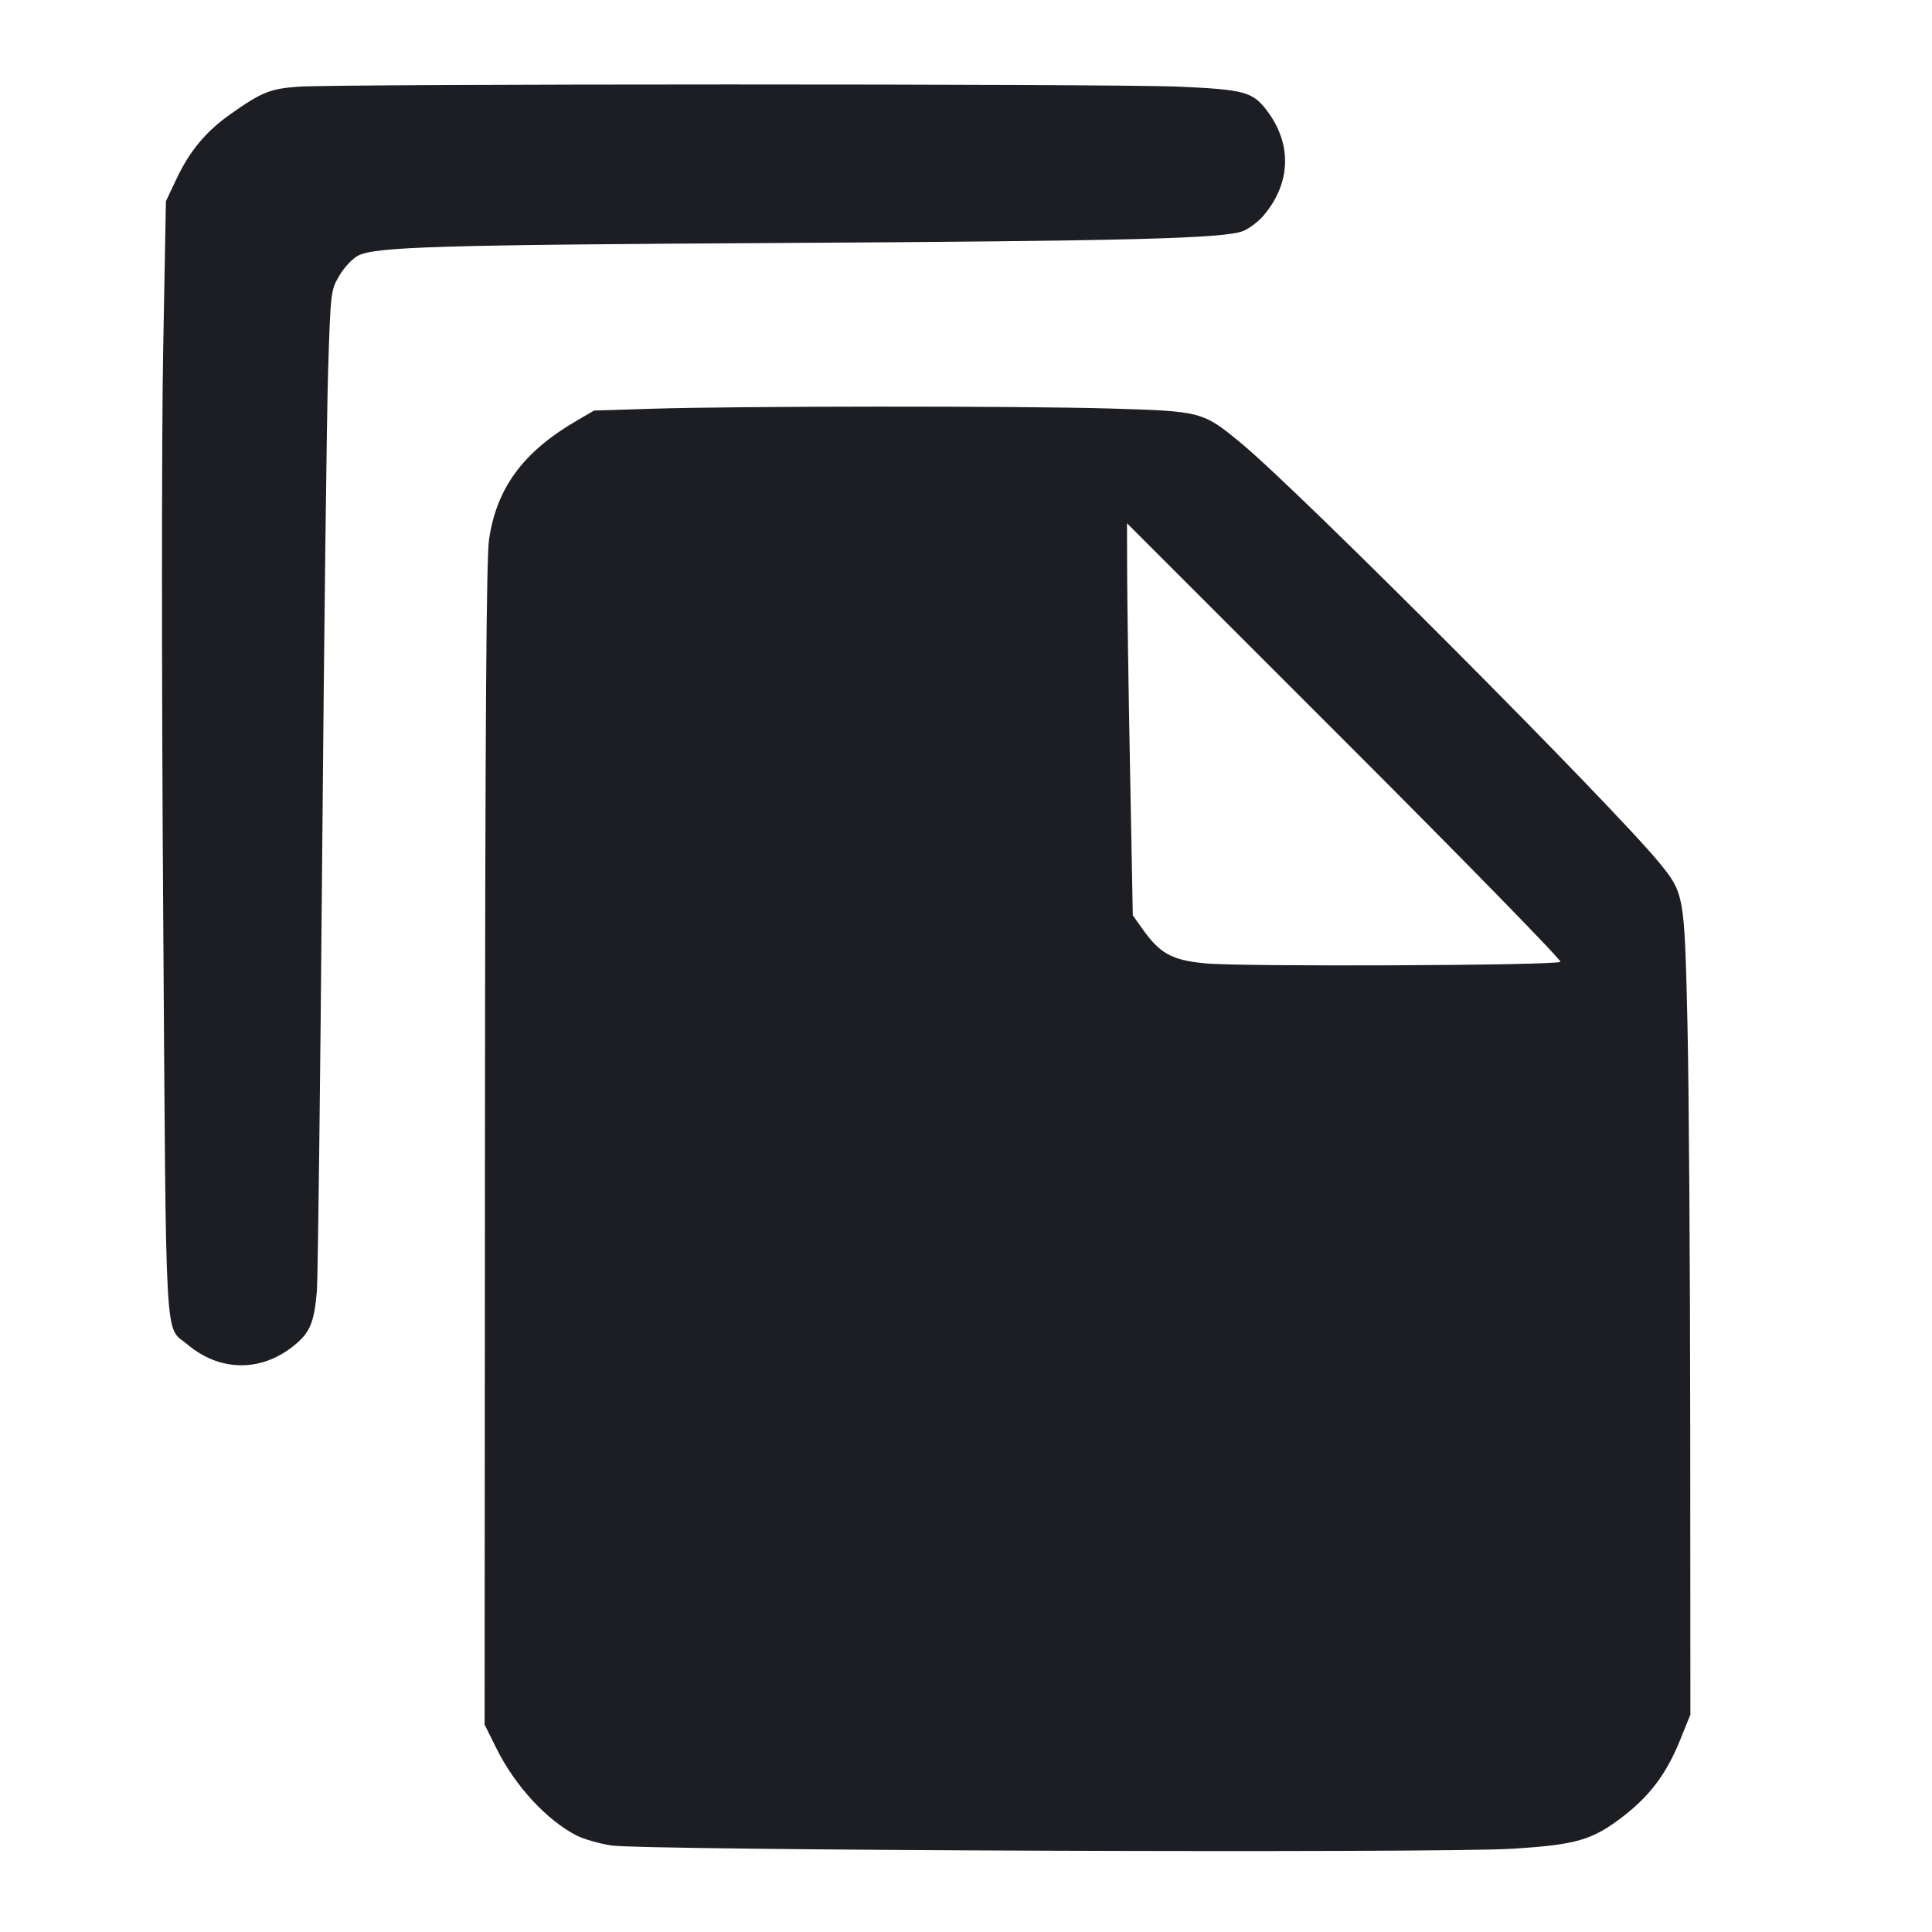 <svg viewBox="0 0 2400 2400" fill="none" xmlns="http://www.w3.org/2000/svg"><path d="M370.000 107.720 C 335.324 110.284,324.609 114.665,285.762 142.161 C 255.540 163.552,235.441 187.812,218.921 222.836 L 206.108 250.000 202.667 436.000 C 200.742 540.021,200.749 845.019,202.681 1128.000 C 206.517 1689.673,204.077 1645.849,232.856 1670.142 C 274.476 1705.274,327.745 1704.564,369.017 1668.326 C 385.503 1653.852,390.429 1640.980,393.637 1604.000 C 394.877 1589.700,397.826 1348.500,400.191 1068.000 C 402.556 787.500,405.901 513.635,407.624 459.411 C 410.714 362.205,410.909 360.564,421.535 342.433 C 427.462 332.319,437.943 321.132,444.826 317.573 C 466.119 306.562,543.931 304.229,970.000 301.829 C 1404.645 299.381,1521.914 296.322,1544.612 286.838 C 1552.181 283.675,1563.524 274.993,1569.819 267.544 C 1603.795 227.341,1605.235 178.596,1573.669 137.211 C 1555.946 113.974,1545.836 111.244,1464.146 107.637 C 1380.945 103.963,419.827 104.035,370.000 107.720 M810.000 507.751 L 738.000 510.000 716.000 522.818 C 649.868 561.347,616.844 606.206,607.497 670.206 C 604.120 693.327,602.737 898.460,602.427 1422.200 L 602.000 2142.400 616.832 2172.200 C 639.963 2218.675,679.240 2261.246,716.546 2280.278 C 724.851 2284.516,743.877 2289.987,758.824 2292.437 C 797.014 2298.697,1785.159 2302.350,1878.396 2296.576 C 1958.482 2291.616,1978.213 2285.841,2016.699 2256.096 C 2049.562 2230.698,2070.218 2203.096,2086.614 2162.670 L 2099.865 2130.000 2099.654 1770.000 C 2099.538 1572.000,2097.974 1347.000,2096.179 1270.000 C 2092.493 1111.941,2092.102 1109.701,2061.731 1072.336 C 2005.305 1002.915,1613.471 609.682,1541.890 550.639 C 1494.043 511.173,1492.969 510.886,1380.132 507.507 C 1269.381 504.190,919.199 504.340,810.000 507.751 M1938.502 1194.835 C 1933.906 1199.436,1540.401 1201.082,1496.553 1196.684 C 1455.113 1192.528,1440.836 1184.552,1418.609 1153.141 L 1407.218 1137.044 1403.800 957.522 C 1401.920 858.785,1400.296 749.202,1400.191 714.004 L 1400.000 650.007 1670.831 920.839 C 1819.789 1069.796,1940.240 1193.095,1938.502 1194.835 " fill="#1D1E23" stroke="none" fill-rule="evenodd"/></svg>